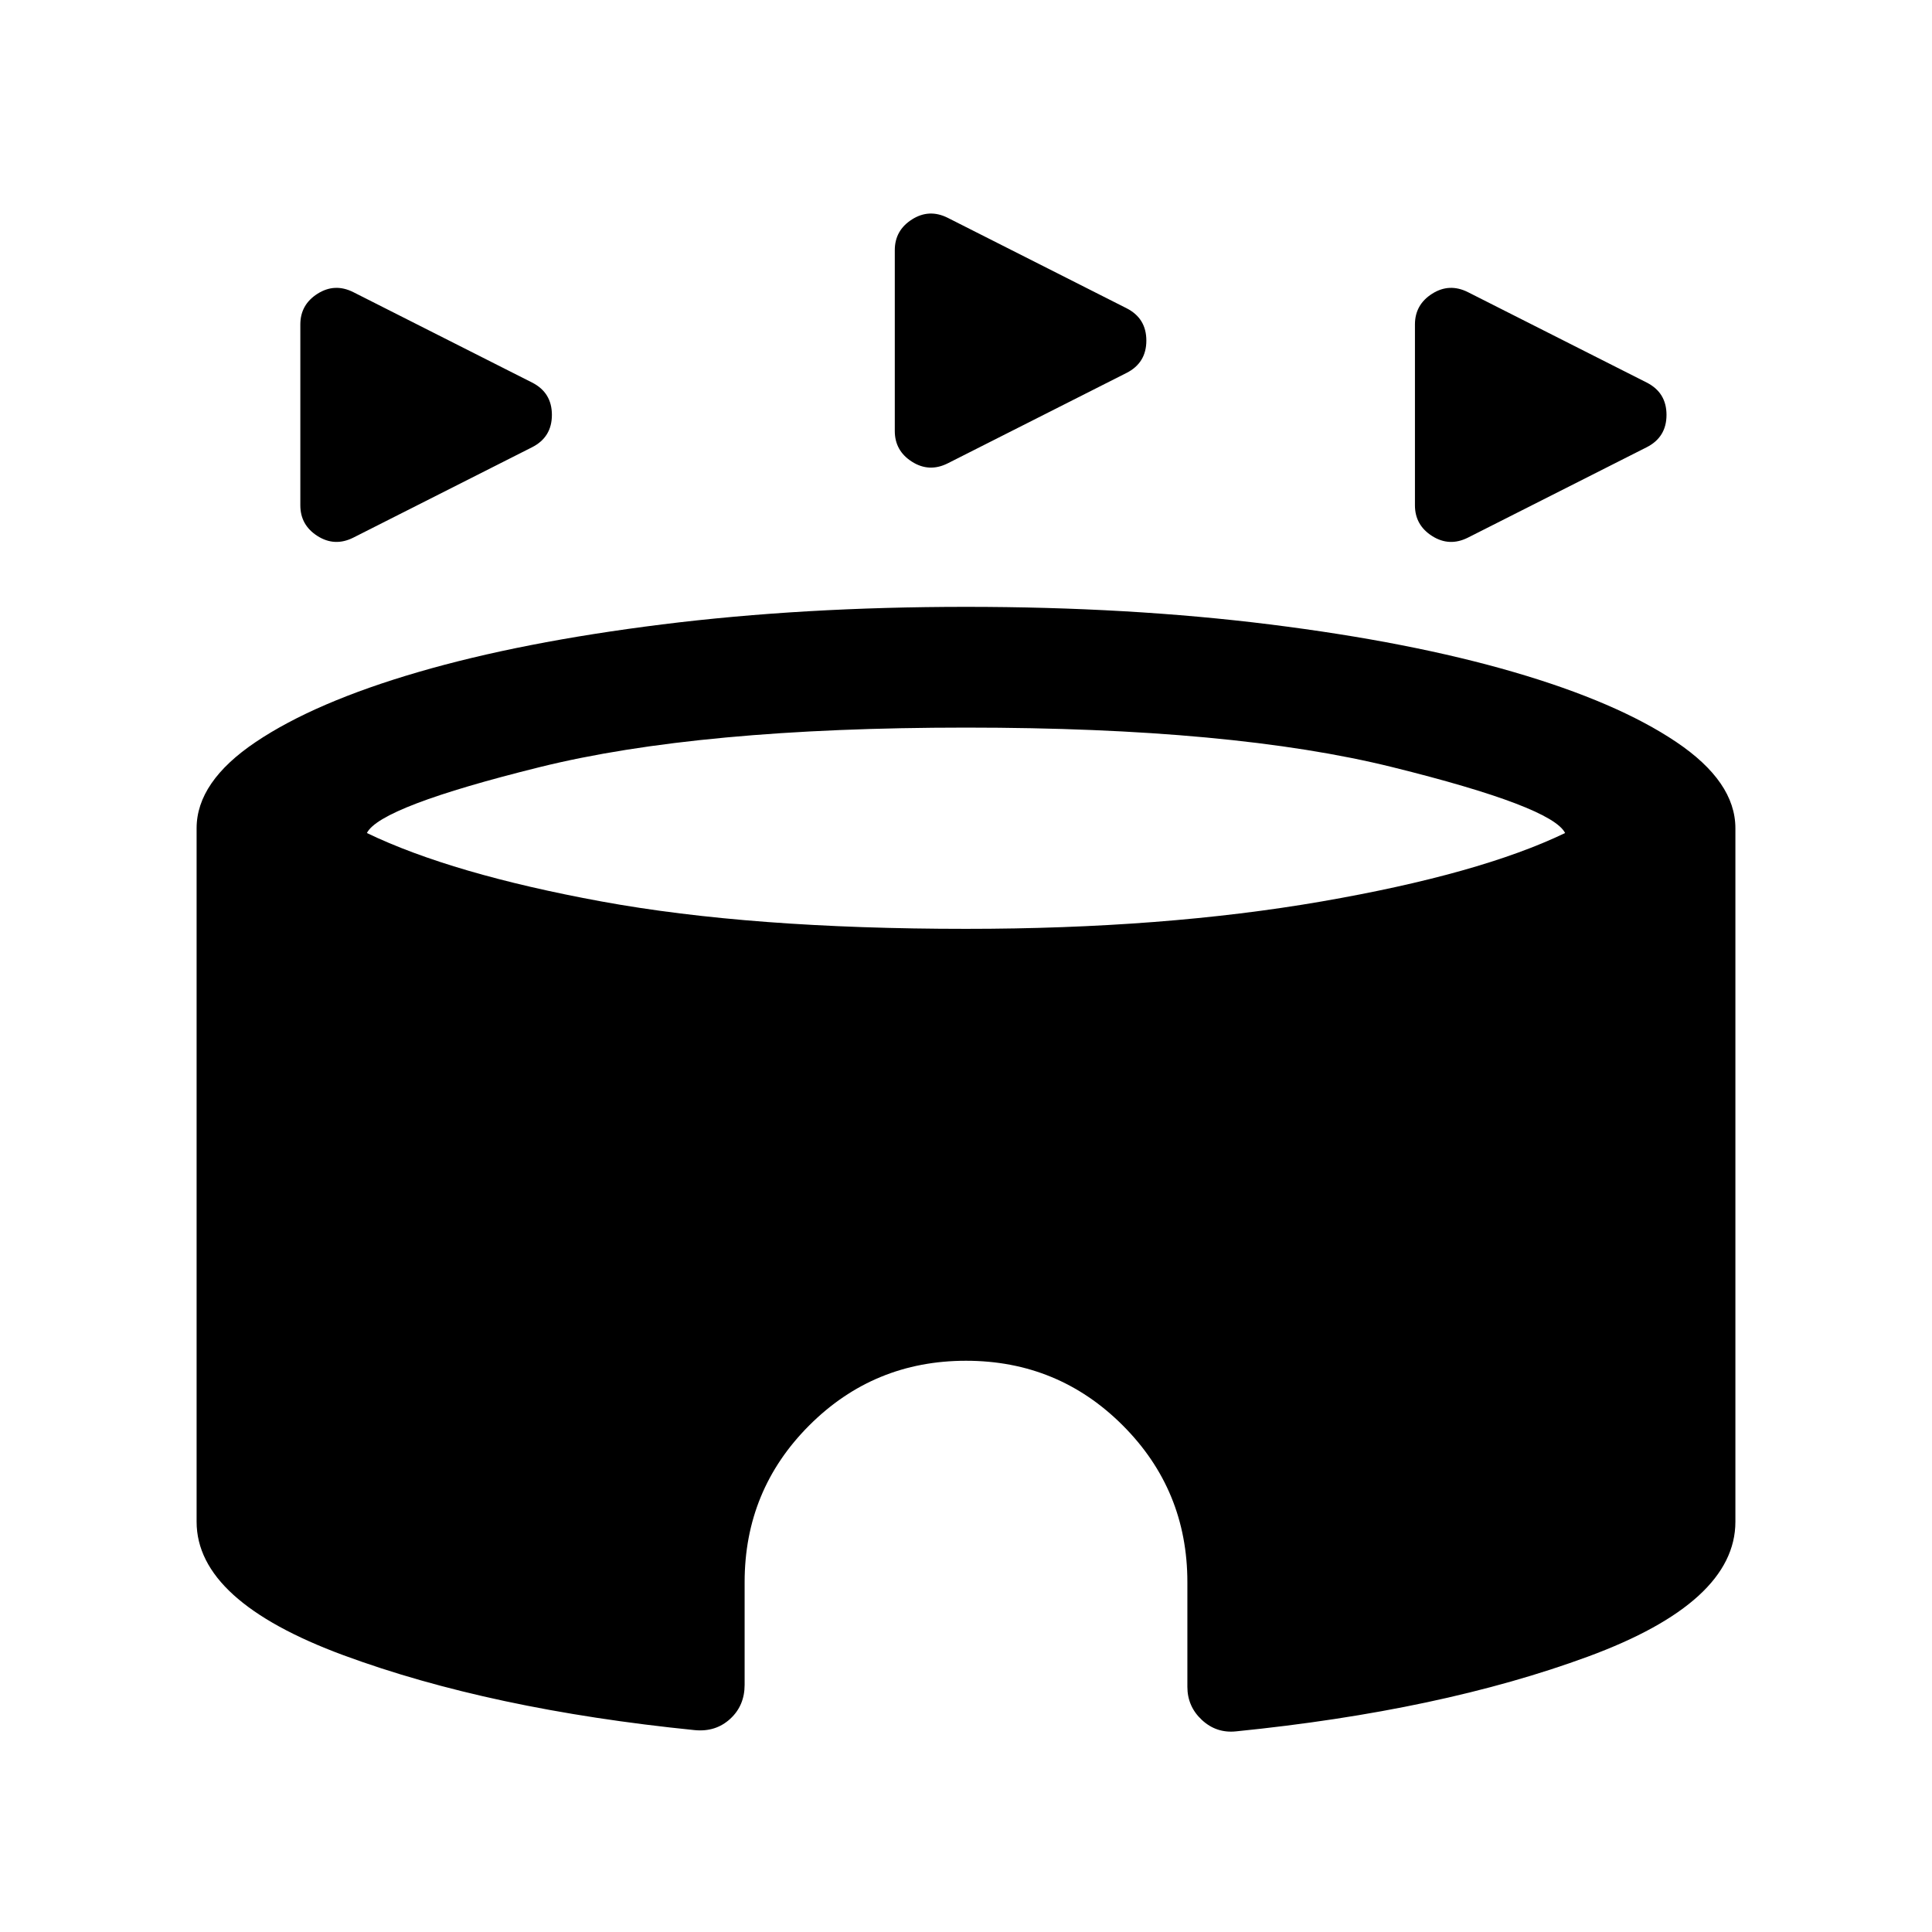 <svg xmlns="http://www.w3.org/2000/svg" height="24" viewBox="0 -960 960 960" width="24"><path d="M149.233-708.923v-89.846q0-9.846 8.538-15.269 8.539-5.423 17.769-.807l88.846 44.923q9.846 5 9.846 16.076 0 11.077-9.846 16.077l-88.846 44.923q-9.23 4.615-17.769-.808-8.538-5.423-8.538-15.269Zm553.843 0v-89.846q0-9.846 8.538-15.269t17.769-.807l88.846 44.923q9.846 5 9.846 16.076 0 11.077-9.846 16.077l-88.846 44.923q-9.231 4.615-17.769-.808-8.538-5.423-8.538-15.269Zm-258.46-36.923v-89.845q0-9.846 8.538-15.27 8.539-5.423 17.769-.807l88.846 44.923q9.846 5 9.846 16.076 0 11.077-9.846 16.077l-88.846 44.923q-9.23 4.615-17.769-.808-8.538-5.423-8.538-15.269Zm-99.385 645.537q-101.461-10.23-174.499-37.192-73.038-26.961-73.038-66.345v-344.615q0-23.076 29.384-42.846 29.385-19.769 80.692-34.73 51.308-14.962 121.23-23.692 69.923-8.731 151-8.731t151 8.731q69.922 8.73 121.23 23.692 51.307 14.961 80.692 34.73 29.384 19.77 29.384 42.846v344.615q0 39.999-73.153 66.961-73.153 26.961-175 37.192-9.769 1-16.961-5.693-7.193-6.692-7.193-16.461v-52q0-45.769-32.115-77.884T480-283.846q-45.769 0-77.884 32.115t-32.115 77.884v51q0 10.384-7.193 16.961-7.192 6.577-17.577 5.577ZM480-498.46q98.154 0 176.731-13.616 78.578-13.615 120.963-34-6.539-13.078-85.809-32.731Q612.616-598.461 480-598.461q-132.616 0-211.885 19.654-79.27 19.653-85.809 32.731 42.385 20.385 116.539 34Q372.999-498.46 480-498.46Z"/></svg>